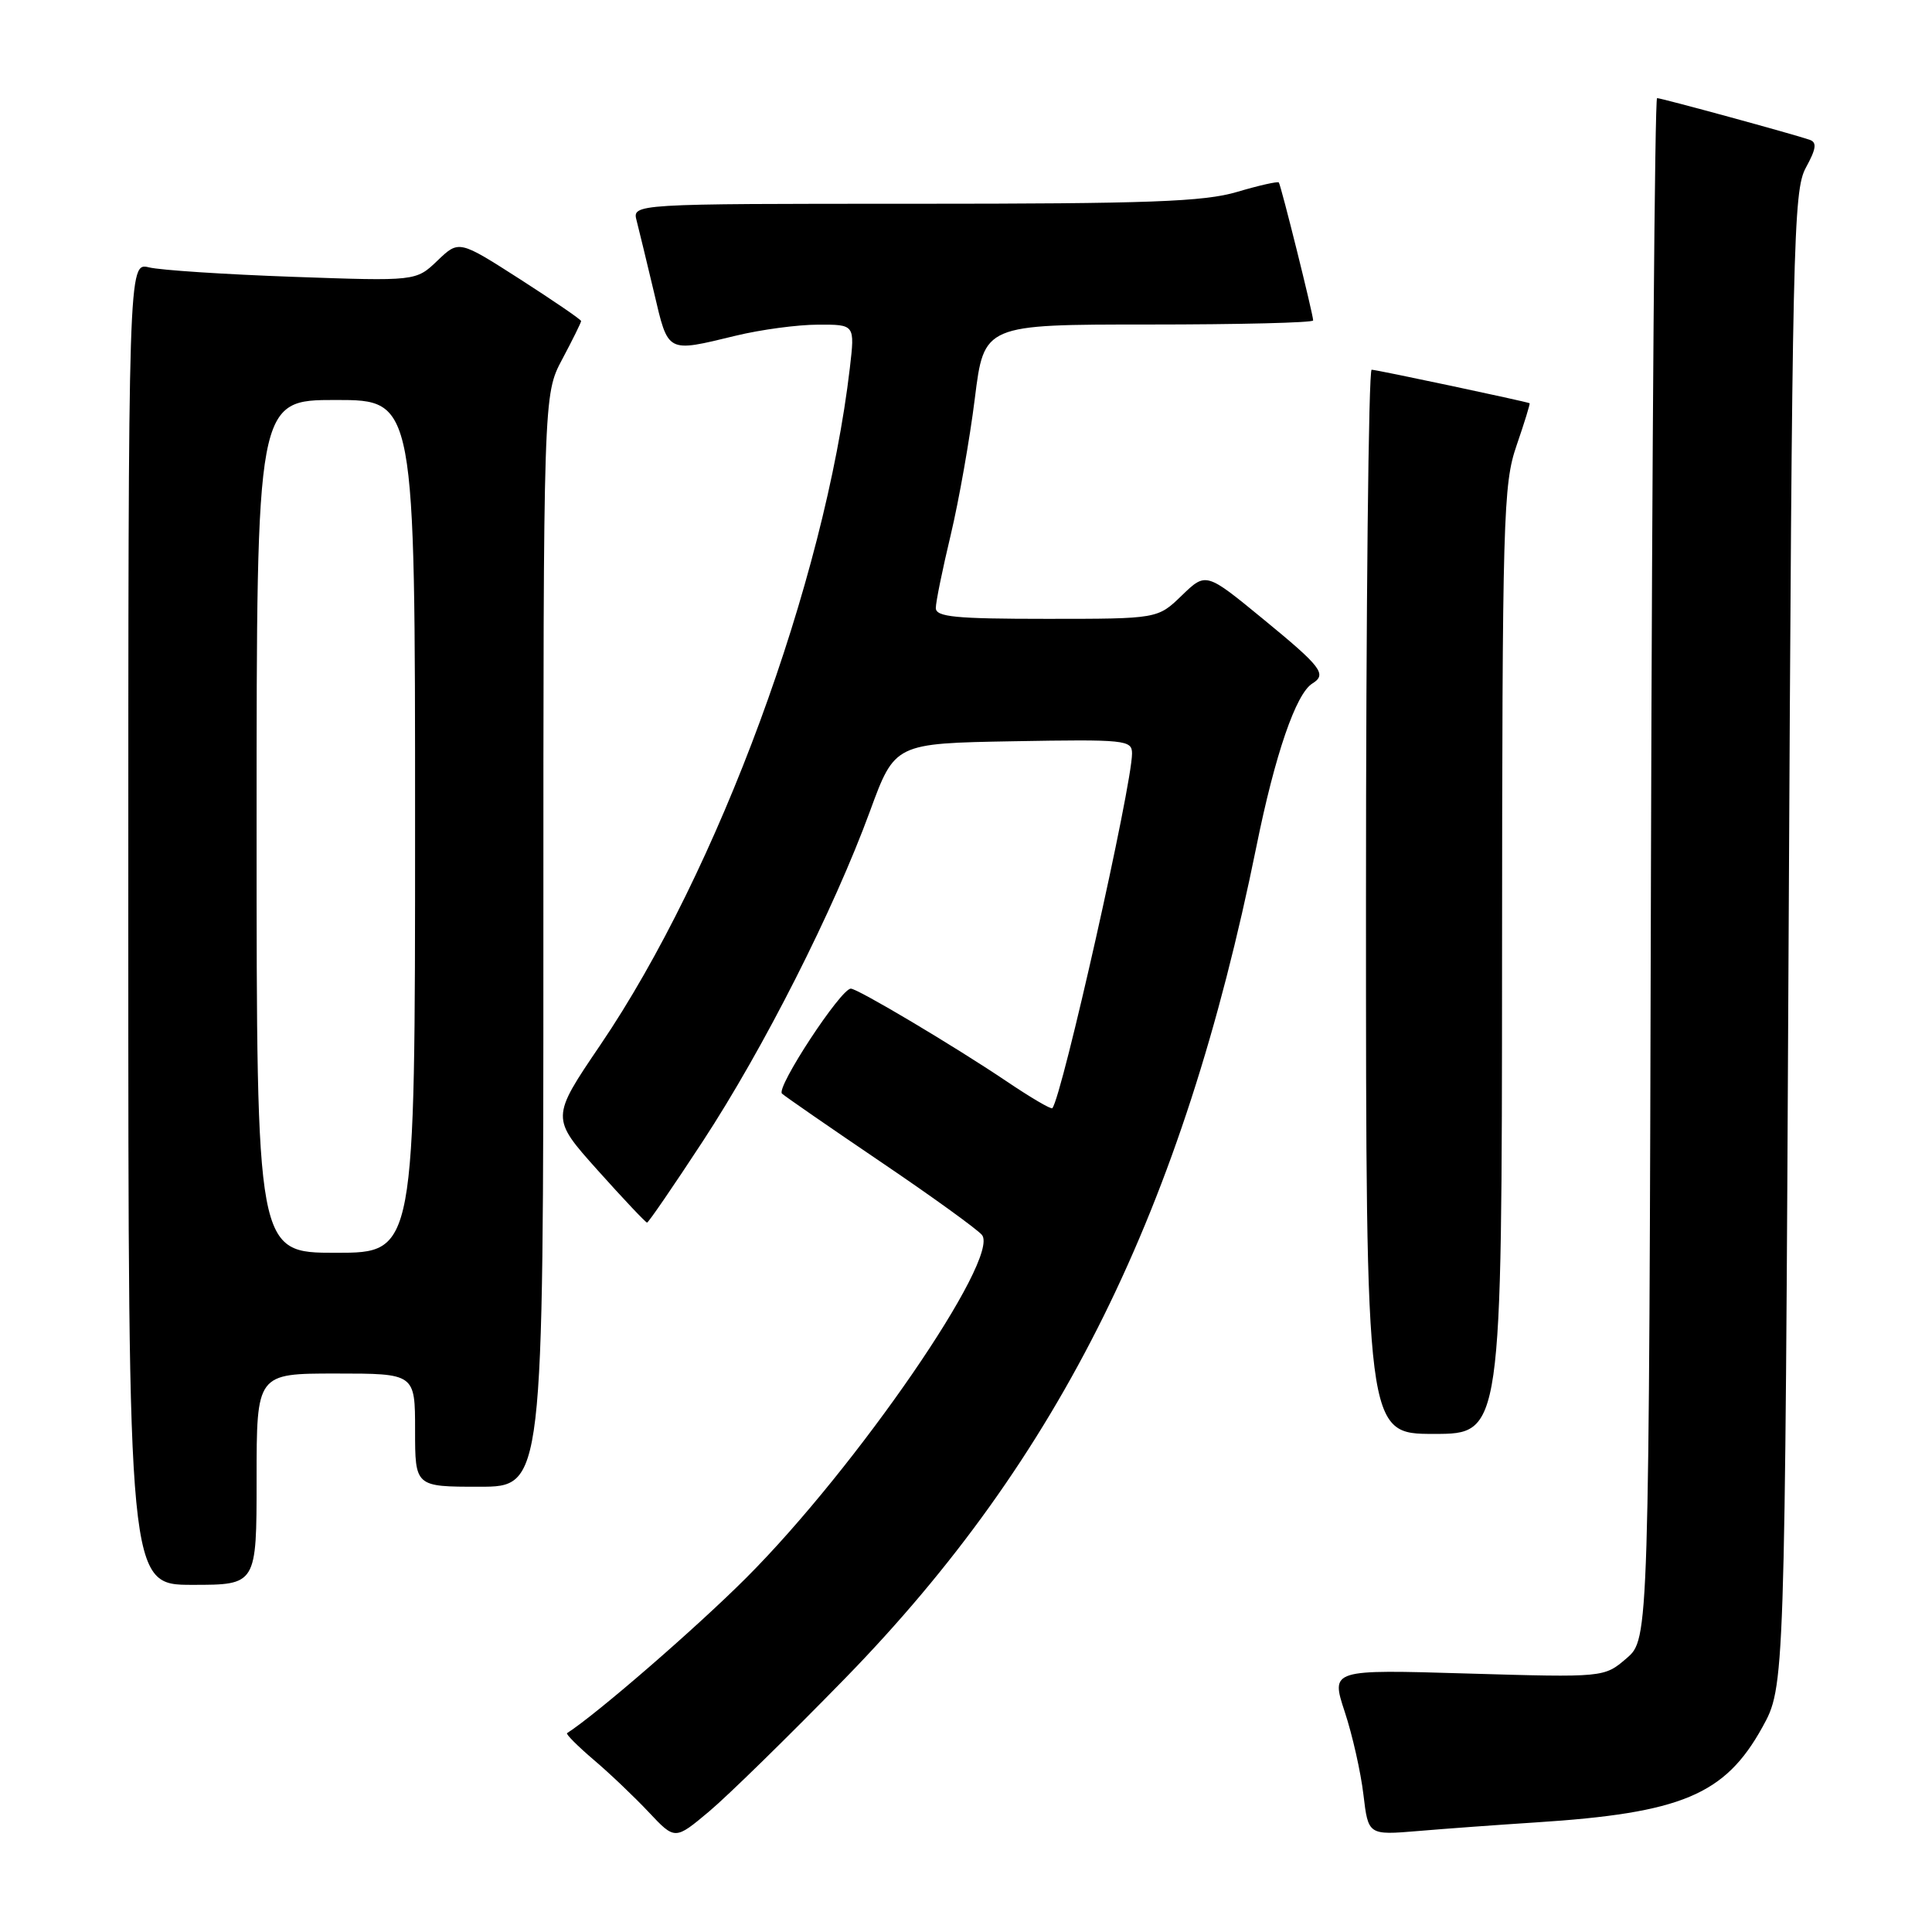 <?xml version="1.0" encoding="UTF-8" standalone="no"?>
<!DOCTYPE svg PUBLIC "-//W3C//DTD SVG 1.1//EN" "http://www.w3.org/Graphics/SVG/1.1/DTD/svg11.dtd" >
<svg xmlns="http://www.w3.org/2000/svg" xmlns:xlink="http://www.w3.org/1999/xlink" version="1.1" viewBox="0 0 256 256">
 <g >
 <path fill="currentColor"
d=" M 112.01 222.36 C 140.45 193.18 156.73 160.26 166.48 112.17 C 168.94 100.00 171.72 91.91 173.89 90.57 C 175.86 89.35 175.13 88.39 167.40 82.05 C 159.80 75.81 159.80 75.81 156.60 78.90 C 153.40 82.00 153.40 82.00 138.70 82.00 C 126.59 82.00 124.00 81.75 124.00 80.56 C 124.00 79.77 124.89 75.41 125.98 70.86 C 127.06 66.31 128.50 58.18 129.17 52.79 C 130.39 43.00 130.39 43.00 152.20 43.00 C 164.19 43.00 174.00 42.76 174.00 42.46 C 174.00 41.66 169.74 24.55 169.45 24.18 C 169.31 24.01 166.82 24.57 163.92 25.43 C 159.53 26.73 152.29 27.00 121.20 27.00 C 83.77 27.00 83.77 27.00 84.36 29.25 C 84.68 30.49 85.71 34.76 86.66 38.75 C 88.57 46.87 88.27 46.71 97.50 44.48 C 100.80 43.68 105.70 43.02 108.39 43.02 C 113.28 43.00 113.28 43.00 112.61 48.75 C 109.30 77.07 95.18 115.42 79.55 138.46 C 72.99 148.13 72.99 148.13 79.20 155.07 C 82.61 158.88 85.56 162.00 85.74 162.00 C 85.92 162.00 89.24 157.16 93.11 151.25 C 101.19 138.92 110.48 120.57 115.27 107.50 C 118.57 98.50 118.57 98.50 134.29 98.22 C 149.12 97.96 150.00 98.05 150.00 99.84 C 150.00 104.06 140.73 145.33 139.44 146.84 C 139.28 147.03 136.53 145.41 133.33 143.25 C 126.42 138.60 113.65 131.00 112.74 131.00 C 111.41 131.00 102.77 144.17 103.62 144.91 C 104.10 145.34 110.01 149.42 116.74 153.98 C 123.47 158.53 129.48 162.88 130.11 163.63 C 132.61 166.65 113.52 194.42 98.90 209.05 C 92.22 215.73 79.10 227.10 75.14 229.65 C 74.95 229.77 76.52 231.35 78.64 233.16 C 80.77 234.96 84.06 238.10 85.97 240.13 C 89.44 243.82 89.44 243.82 93.97 240.02 C 96.46 237.93 104.58 229.98 112.01 222.36 Z  M 203.50 241.48 C 222.81 240.24 228.56 237.83 233.51 228.89 C 236.50 223.50 236.50 223.50 237.00 124.50 C 237.47 31.91 237.62 25.29 239.28 22.23 C 240.66 19.71 240.78 18.86 239.78 18.52 C 237.61 17.77 220.14 13.00 219.57 13.00 C 219.27 13.00 218.91 58.94 218.76 115.09 C 218.50 217.17 218.50 217.17 215.53 219.73 C 212.56 222.28 212.56 222.28 194.45 221.75 C 176.34 221.21 176.34 221.21 178.18 226.81 C 179.20 229.88 180.31 234.82 180.66 237.79 C 181.30 243.17 181.30 243.17 187.90 242.62 C 191.53 242.31 198.55 241.80 203.50 241.48 Z  M 34.00 196.00 C 34.00 182.00 34.00 182.00 44.50 182.00 C 55.00 182.00 55.00 182.00 55.00 189.50 C 55.00 197.00 55.00 197.00 63.50 197.00 C 72.00 197.00 72.00 197.00 72.00 124.65 C 72.00 52.30 72.00 52.30 74.50 47.60 C 75.88 45.01 77.00 42.74 77.00 42.54 C 77.00 42.35 73.36 39.86 68.91 37.00 C 60.81 31.81 60.81 31.81 57.96 34.54 C 55.12 37.26 55.12 37.26 38.81 36.68 C 29.84 36.36 21.26 35.80 19.75 35.43 C 17.00 34.77 17.00 34.77 17.00 122.38 C 17.00 210.00 17.00 210.00 25.50 210.00 C 34.00 210.00 34.00 210.00 34.00 196.00 Z  M 199.03 127.25 C 199.06 68.31 199.18 64.17 200.96 59.01 C 202.00 55.99 202.77 53.48 202.68 53.43 C 202.17 53.19 182.39 48.99 181.75 48.99 C 181.34 49.00 181.00 80.72 181.00 119.50 C 181.00 190.00 181.00 190.00 190.00 190.00 C 199.00 190.00 199.00 190.00 199.03 127.25 Z  M 34.00 109.50 C 34.00 53.00 34.00 53.00 44.50 53.00 C 55.00 53.00 55.00 53.00 55.00 109.50 C 55.00 166.00 55.00 166.00 44.50 166.00 C 34.00 166.00 34.00 166.00 34.00 109.50 Z "/>
</g>
</svg>